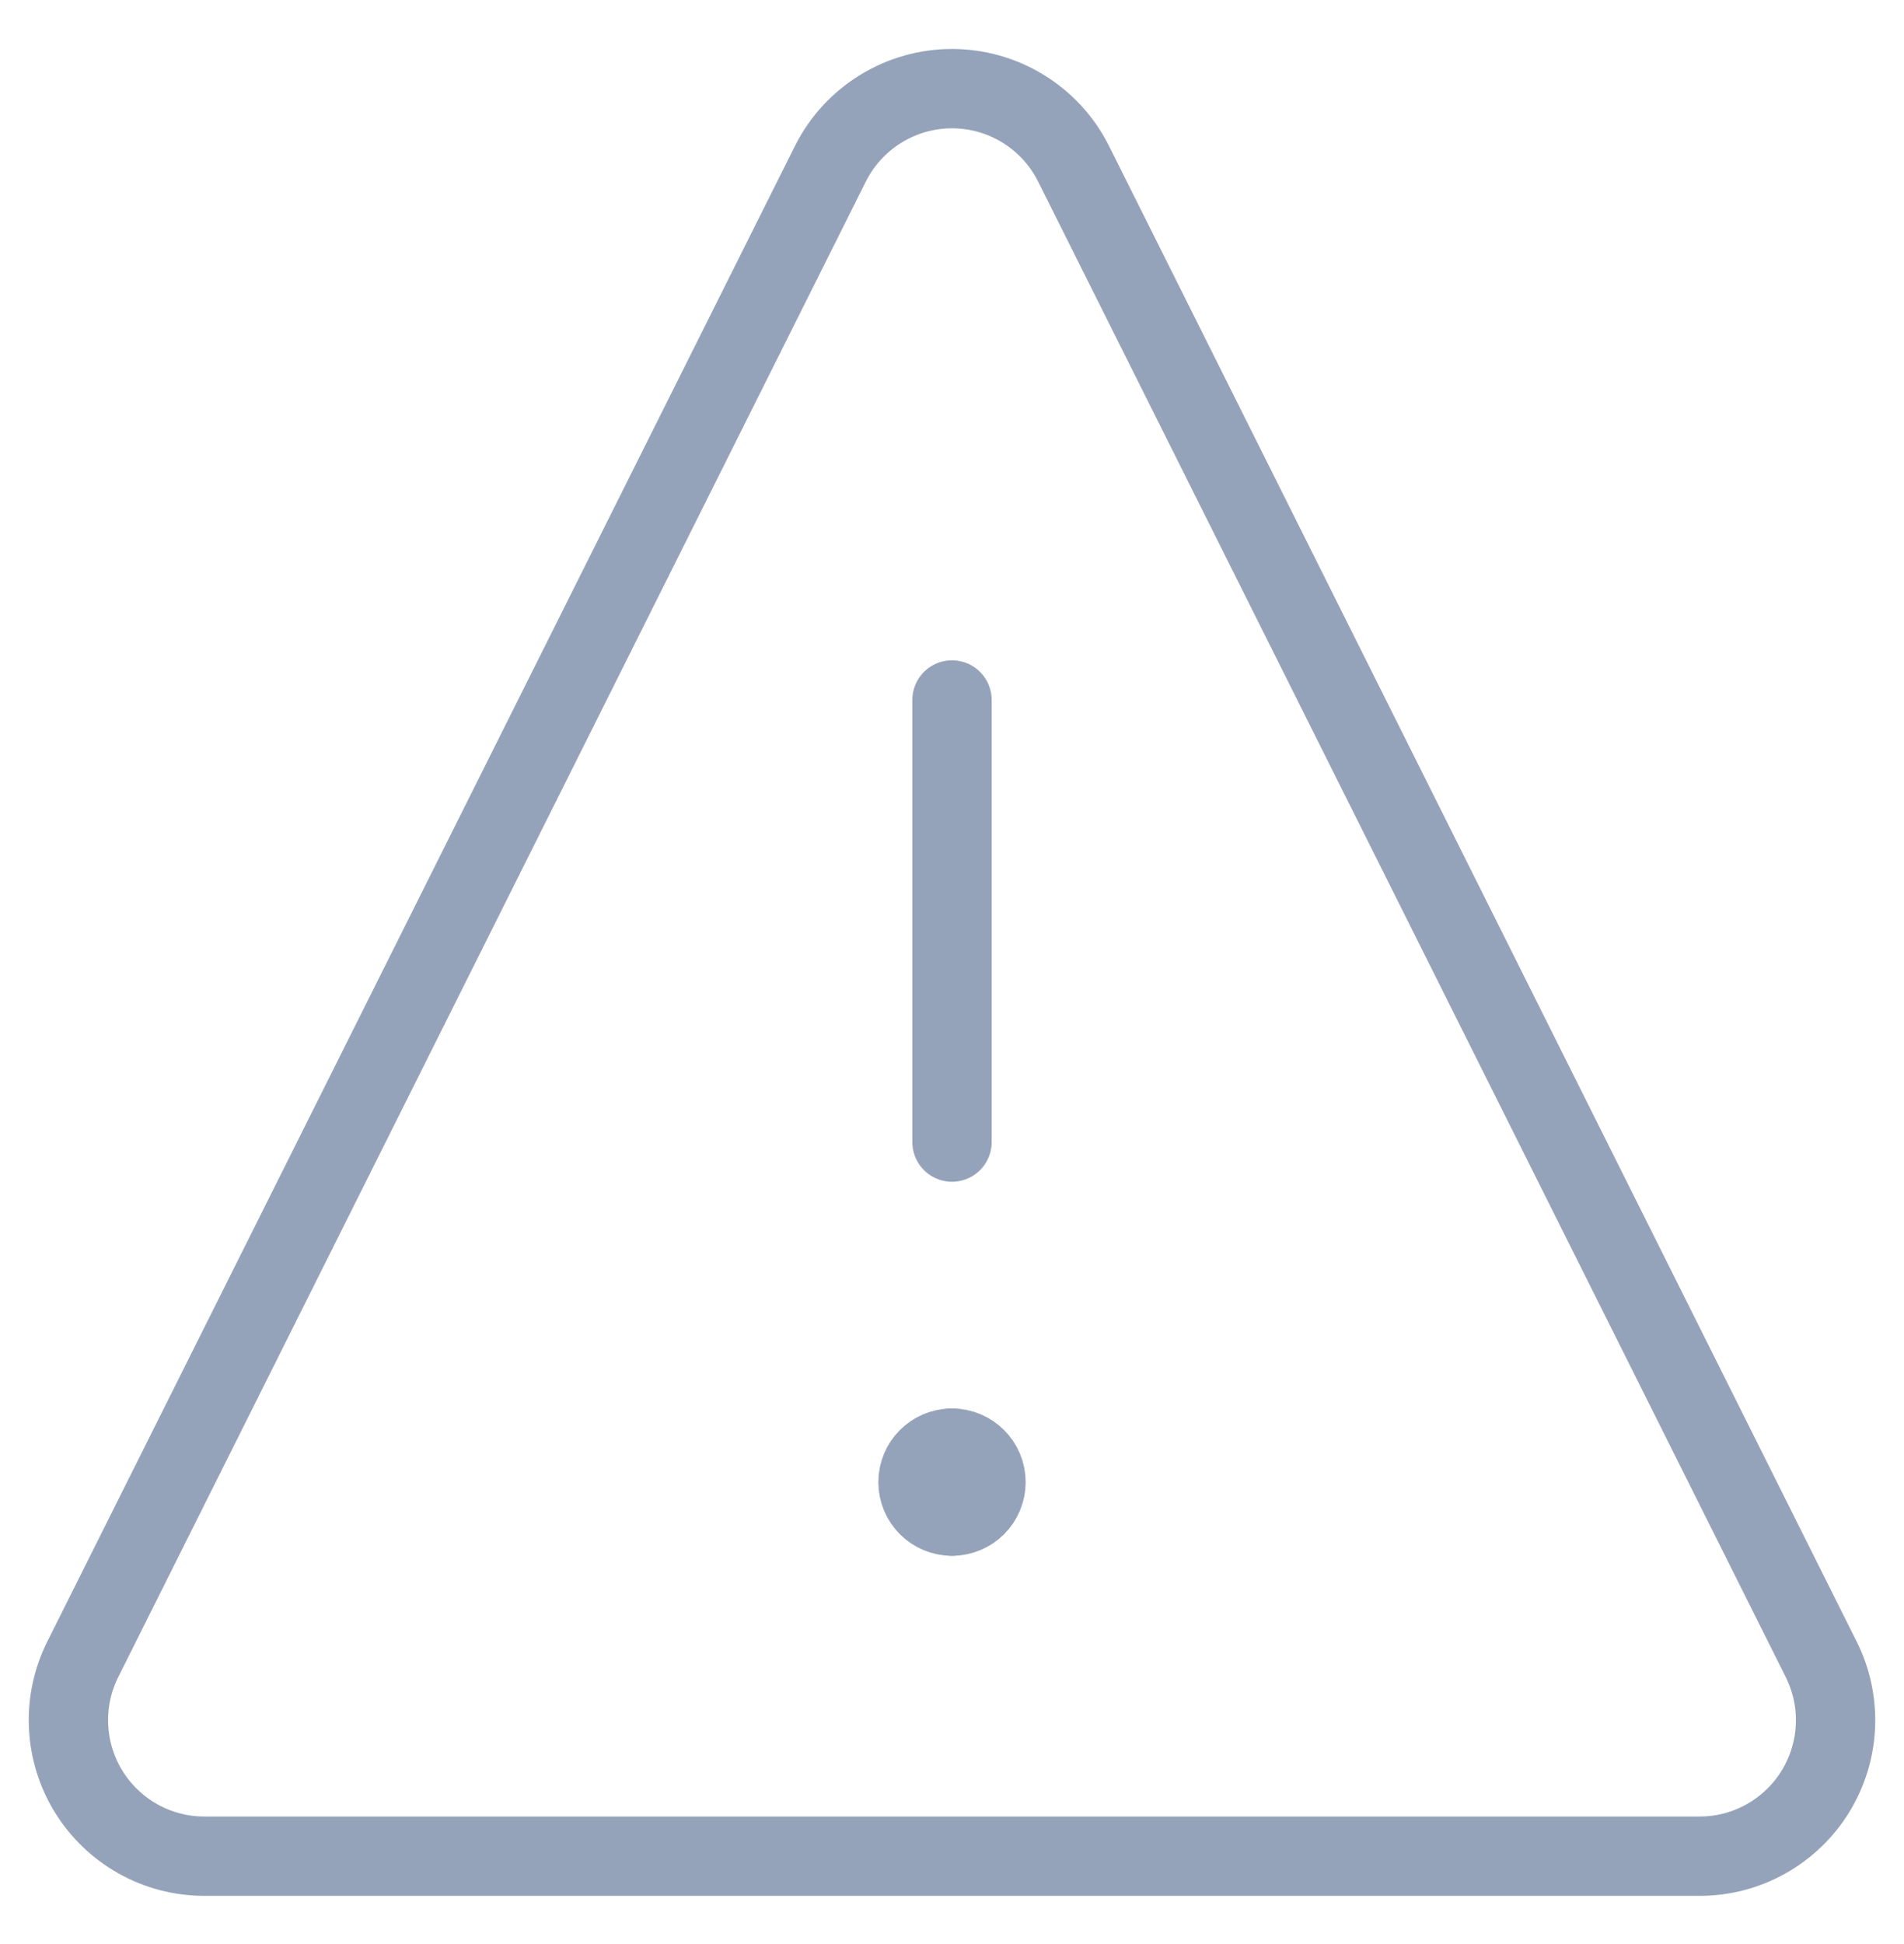 <svg width="48" height="49" viewBox="0 0 48 49" fill="none" xmlns="http://www.w3.org/2000/svg">
<path d="M27.051 4.1C26.764 3.538 26.326 3.067 25.788 2.738C25.25 2.409 24.631 2.234 24 2.234C23.369 2.234 22.75 2.409 22.212 2.738C21.673 3.067 21.236 3.538 20.948 4.1L2.091 41.814C1.828 42.336 1.703 42.916 1.728 43.501C1.752 44.084 1.925 44.652 2.231 45.15C2.537 45.648 2.965 46.06 3.474 46.346C3.984 46.633 4.558 46.784 5.143 46.785H42.857C43.442 46.784 44.016 46.633 44.525 46.346C45.035 46.06 45.463 45.648 45.769 45.15C46.074 44.652 46.248 44.084 46.272 43.501C46.297 42.916 46.171 42.336 45.908 41.814L27.051 4.1Z" stroke="#95A3BA" stroke-width="2" stroke-linecap="round" stroke-linejoin="round"/>
<path d="M24 17.643V28.786" stroke="#95A3BA" stroke-width="2" stroke-linecap="round" stroke-linejoin="round"/>
<path d="M24 38.214C23.526 38.214 23.143 37.831 23.143 37.357C23.143 36.884 23.526 36.5 24 36.5" stroke="#95A3BA" stroke-width="2" stroke-linecap="round" stroke-linejoin="round"/>
<path d="M24 38.214C24.473 38.214 24.857 37.831 24.857 37.357C24.857 36.884 24.473 36.5 24 36.5" stroke="#95A3BA" stroke-width="2" stroke-linecap="round" stroke-linejoin="round"/>
</svg>
